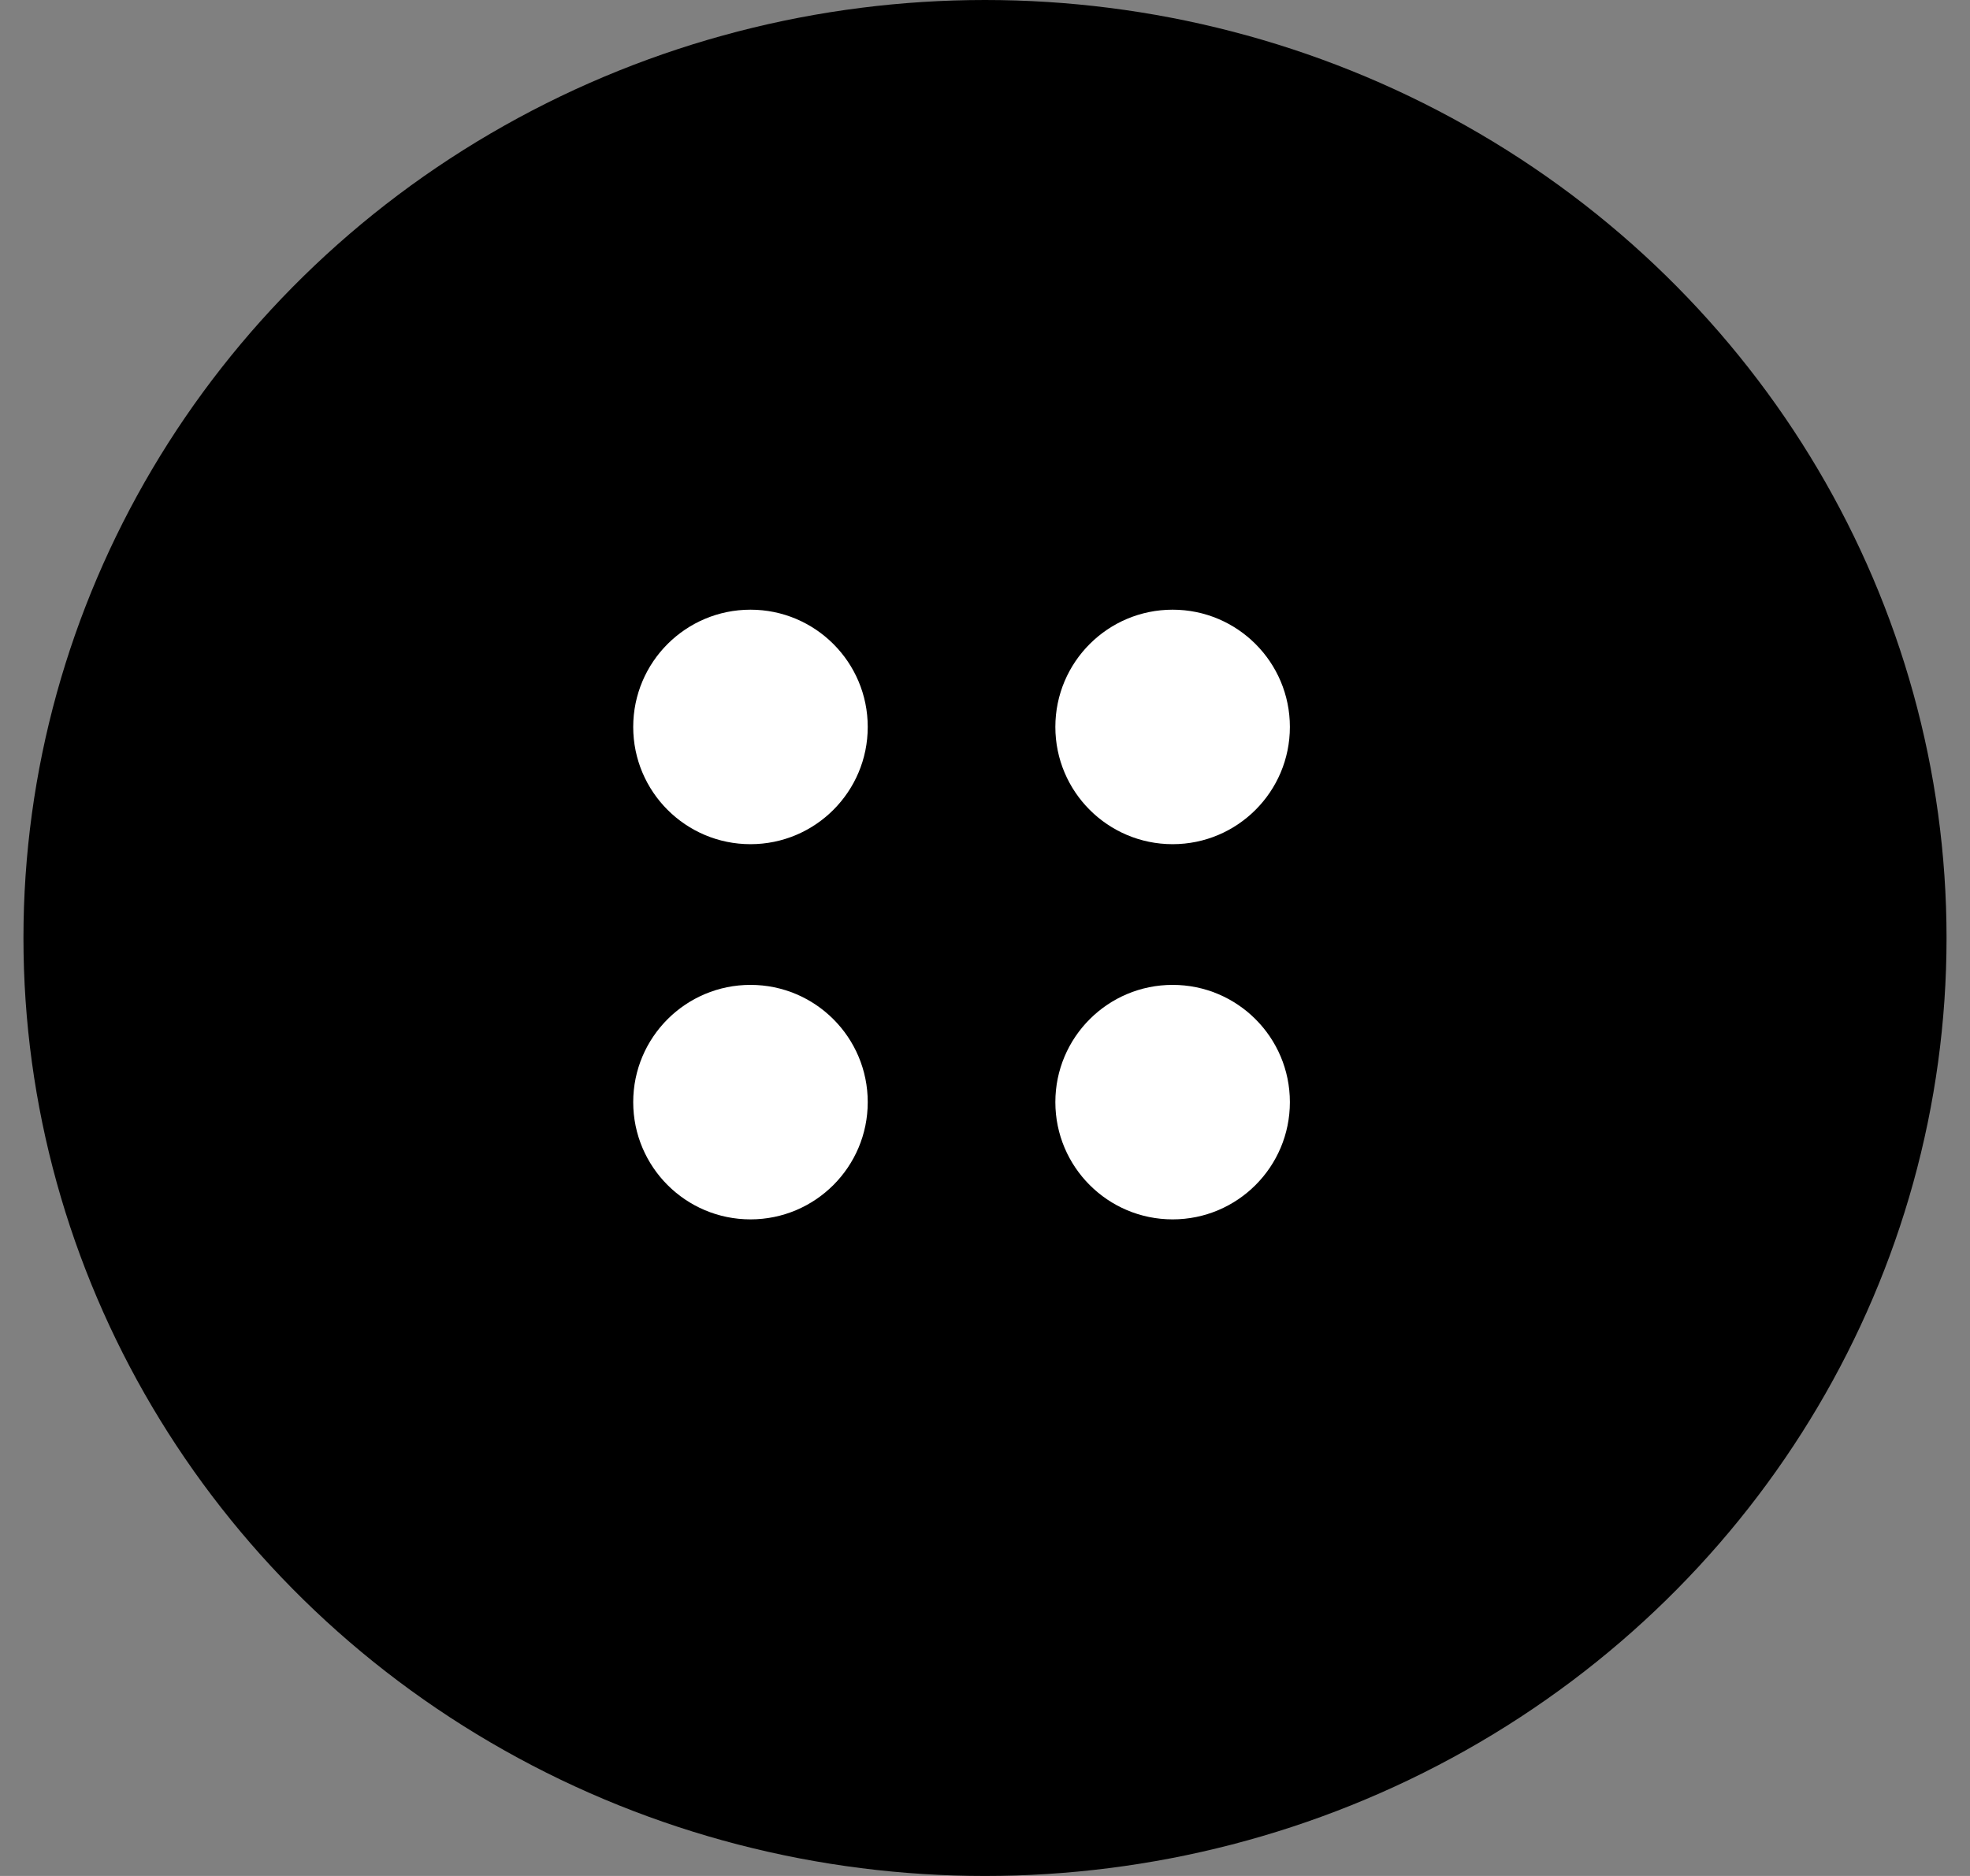 <svg width="42" height="40" viewBox="0 0 42 40" fill="none" xmlns="http://www.w3.org/2000/svg">
<rect x="0" y="0" width="42" height="40" fill="#808080" stroke="none"/>
<ellipse cx="21" cy="20" rx="20.5" ry="20" fill="black"/>
<circle cx="16" cy="15.5" r="2.5" fill="white"/>
<circle cx="25" cy="15.5" r="2.5" fill="white"/>
<circle cx="25" cy="23.5" r="2.5" fill="white"/>
<circle cx="16" cy="23.5" r="2.5" fill="white"/>
</svg>

